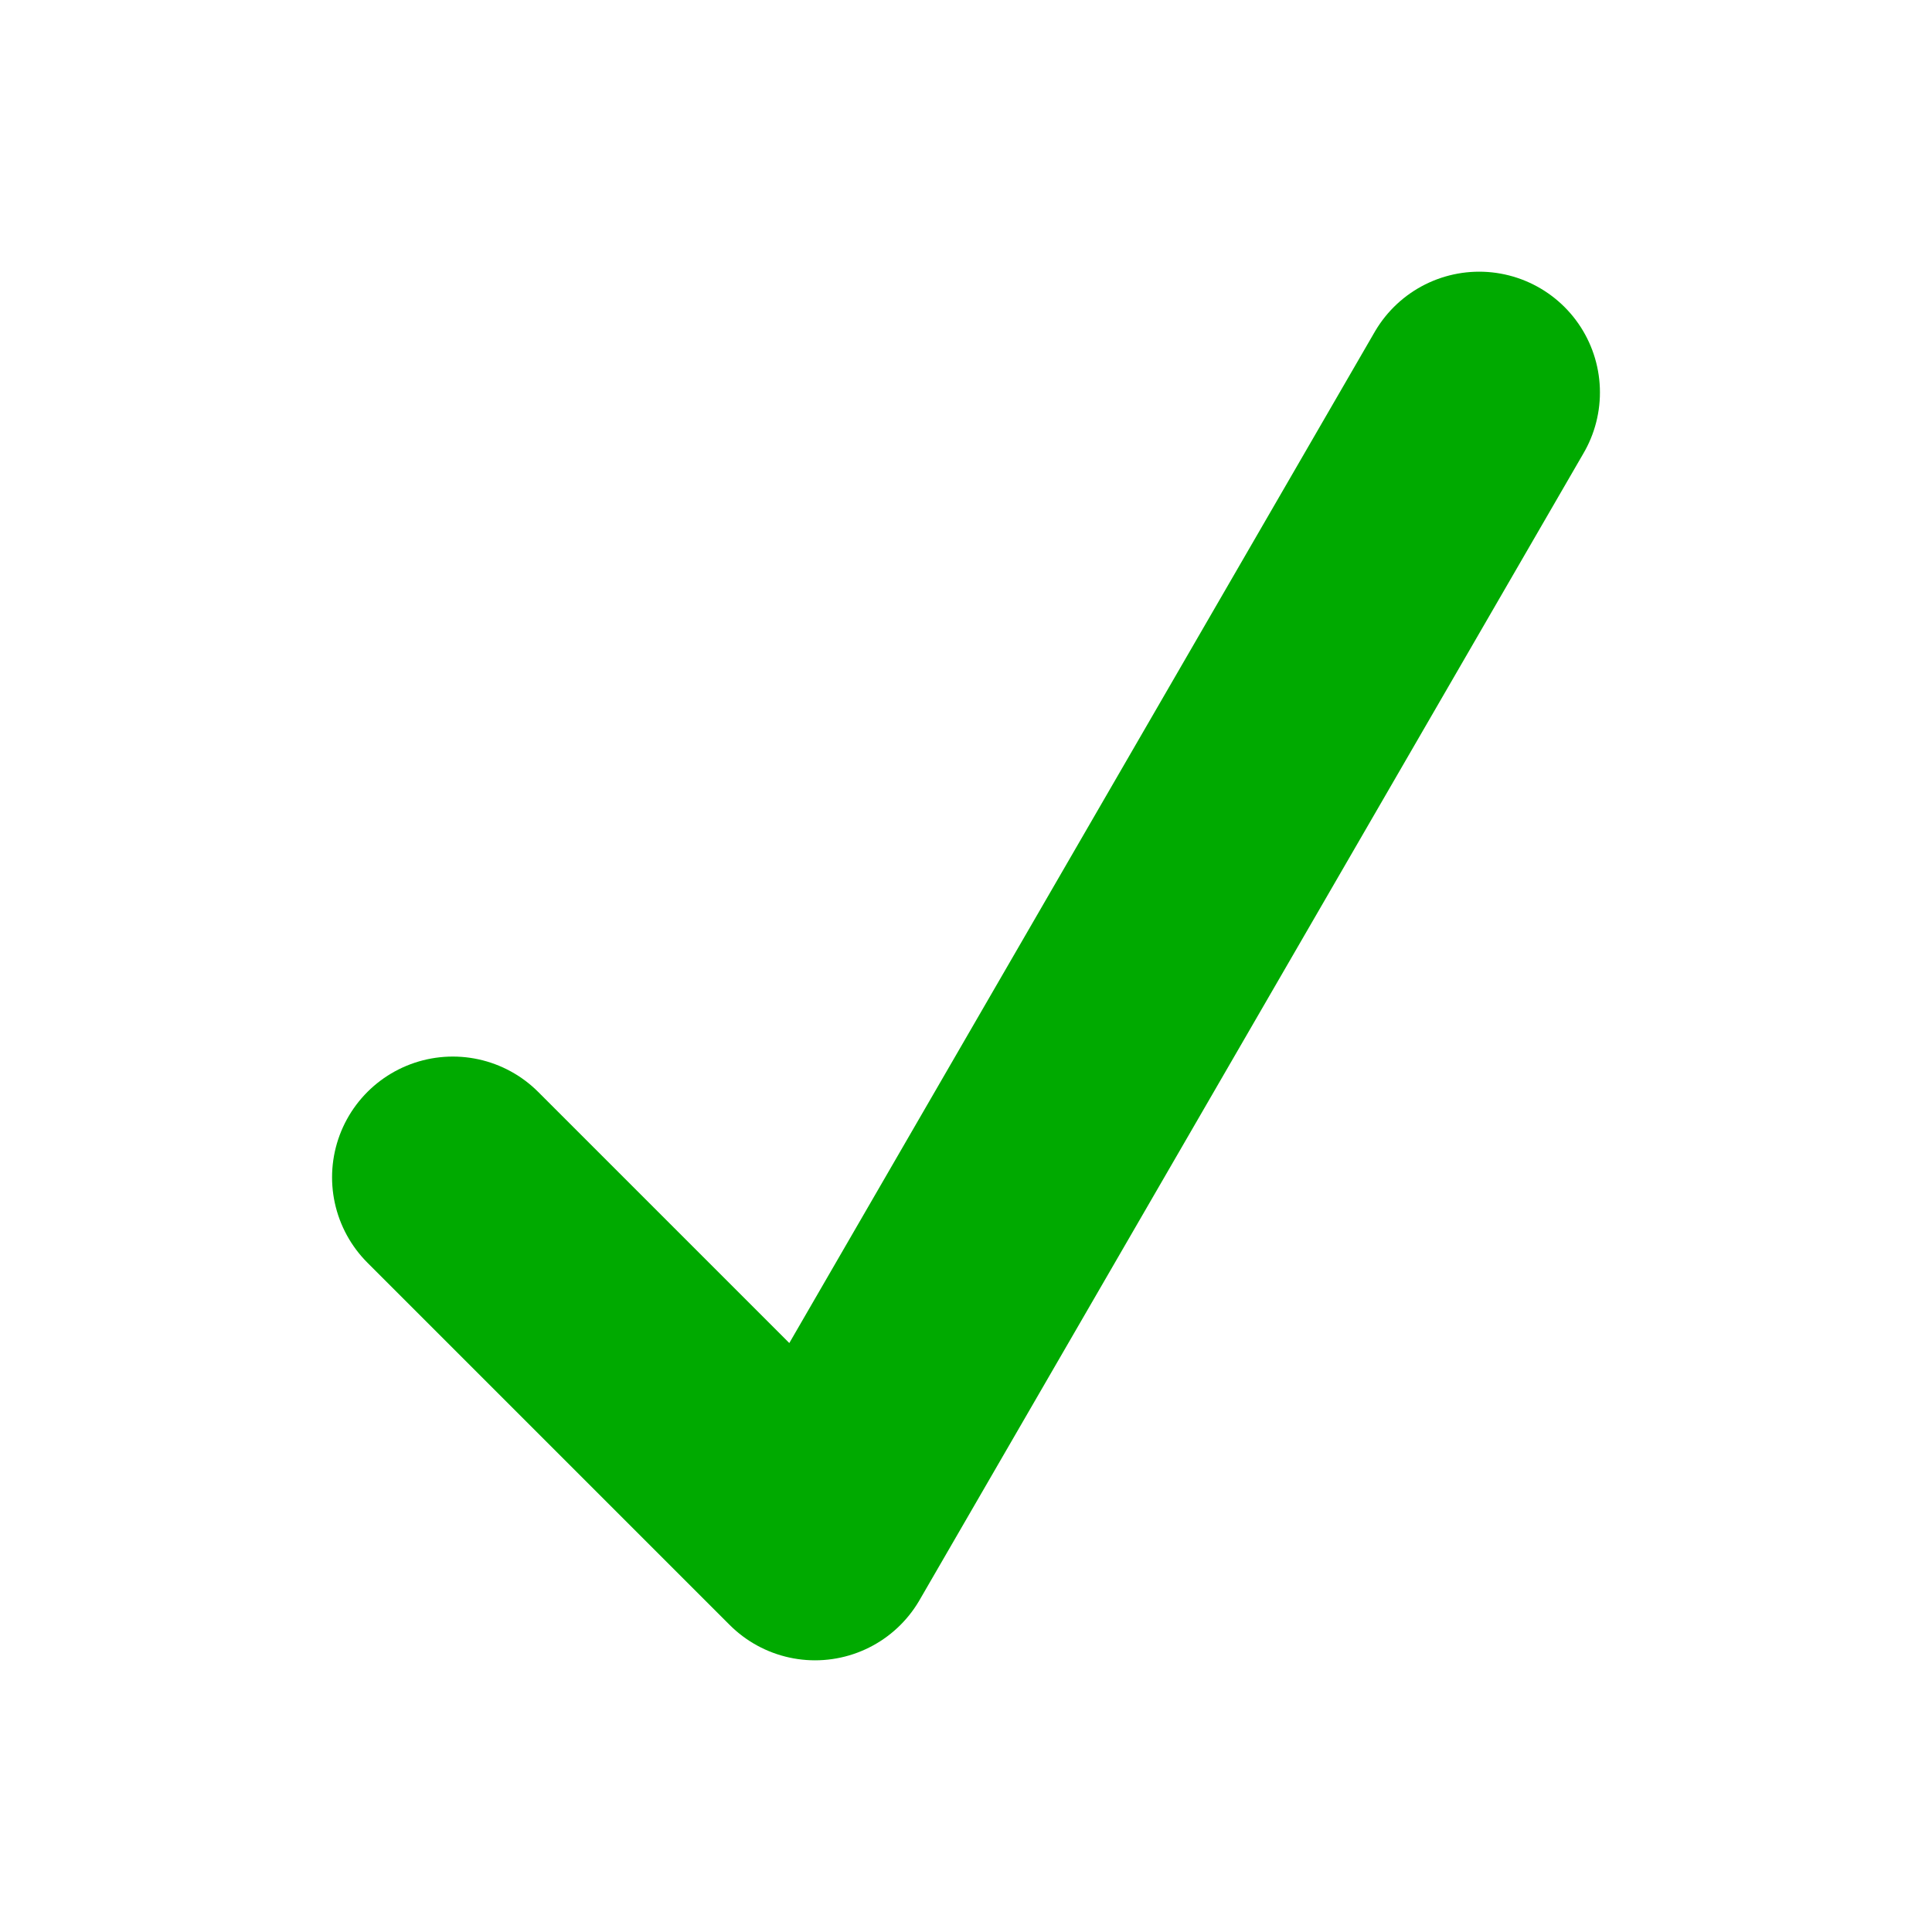 <svg xmlns="http://www.w3.org/2000/svg" version="1.1" viewBox="0 0 16 16" fill="none" stroke="#0a0" stroke-linejoin="round" stroke-linecap="round" stroke-width="2px">
 <path d="m3.75 9.75 3 3 5.5-9.5"/>
</svg>

